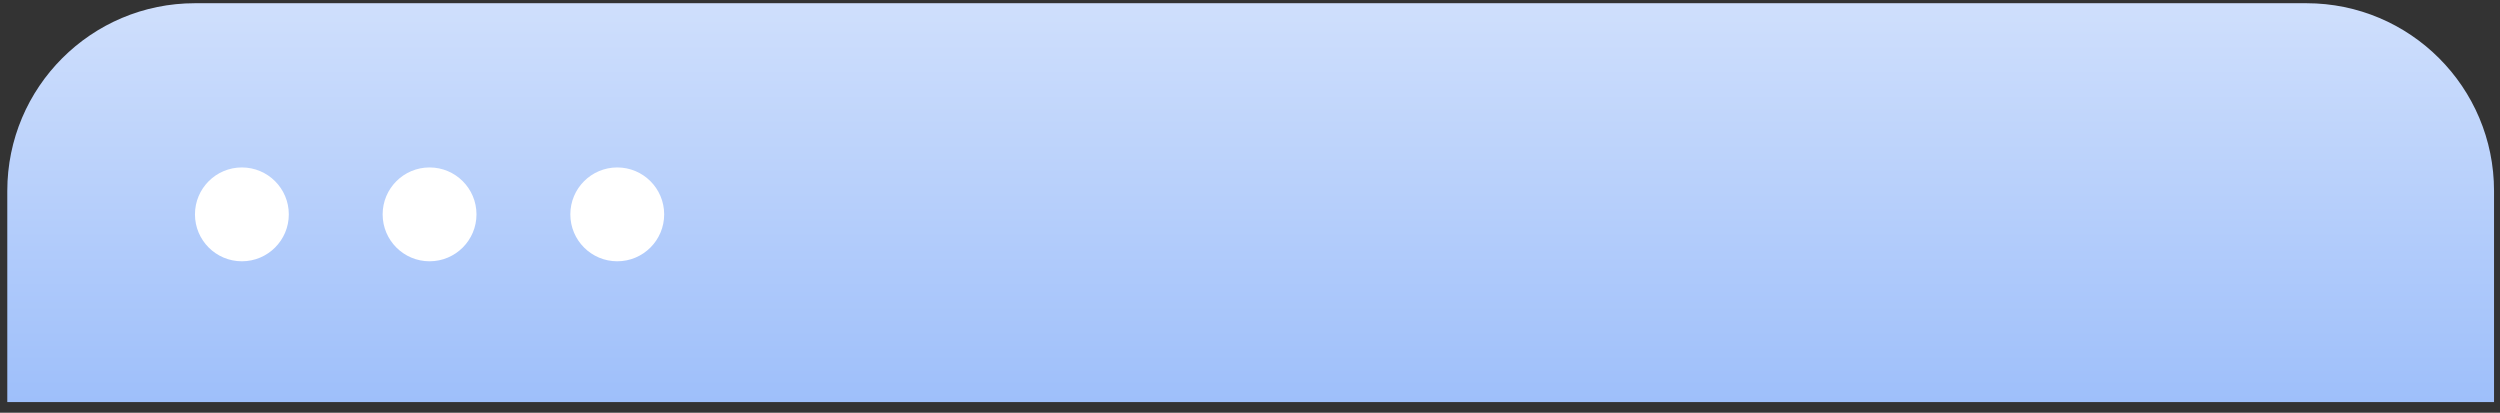 <svg width="212" height="35" viewBox="0 0 212 35" fill="none" xmlns="http://www.w3.org/2000/svg">
<rect x="0" y="0" width="212" height="35" fill="#333333" stroke="none"/>
<g id="Frame 48096684">
<path d="M0.618 16.189C0.618 7.399 7.743 0.273 16.533 0.273H195.579C204.369 0.273 211.494 7.399 211.494 16.189V34.093H0.618V16.189Z" fill="url(#paint0_linear_933_43866)"/>
<circle id="Ellipse 9981" cx="20.512" cy="18.178" r="3.979" fill="white"/>
<circle id="Ellipse 9982" cx="36.427" cy="18.178" r="3.979" fill="white"/>
<circle id="Ellipse 9983" cx="52.343" cy="18.178" r="3.979" fill="white"/>
</g>
<defs>
<linearGradient id="paint0_linear_933_43866" x1="106.056" y1="0.273" x2="106.056" y2="34.093" gradientUnits="userSpaceOnUse">
<stop stop-color="#CFDFFC"/>
<stop offset="1" stop-color="#9EBFFA"/>
</linearGradient>
</defs>
</svg>
